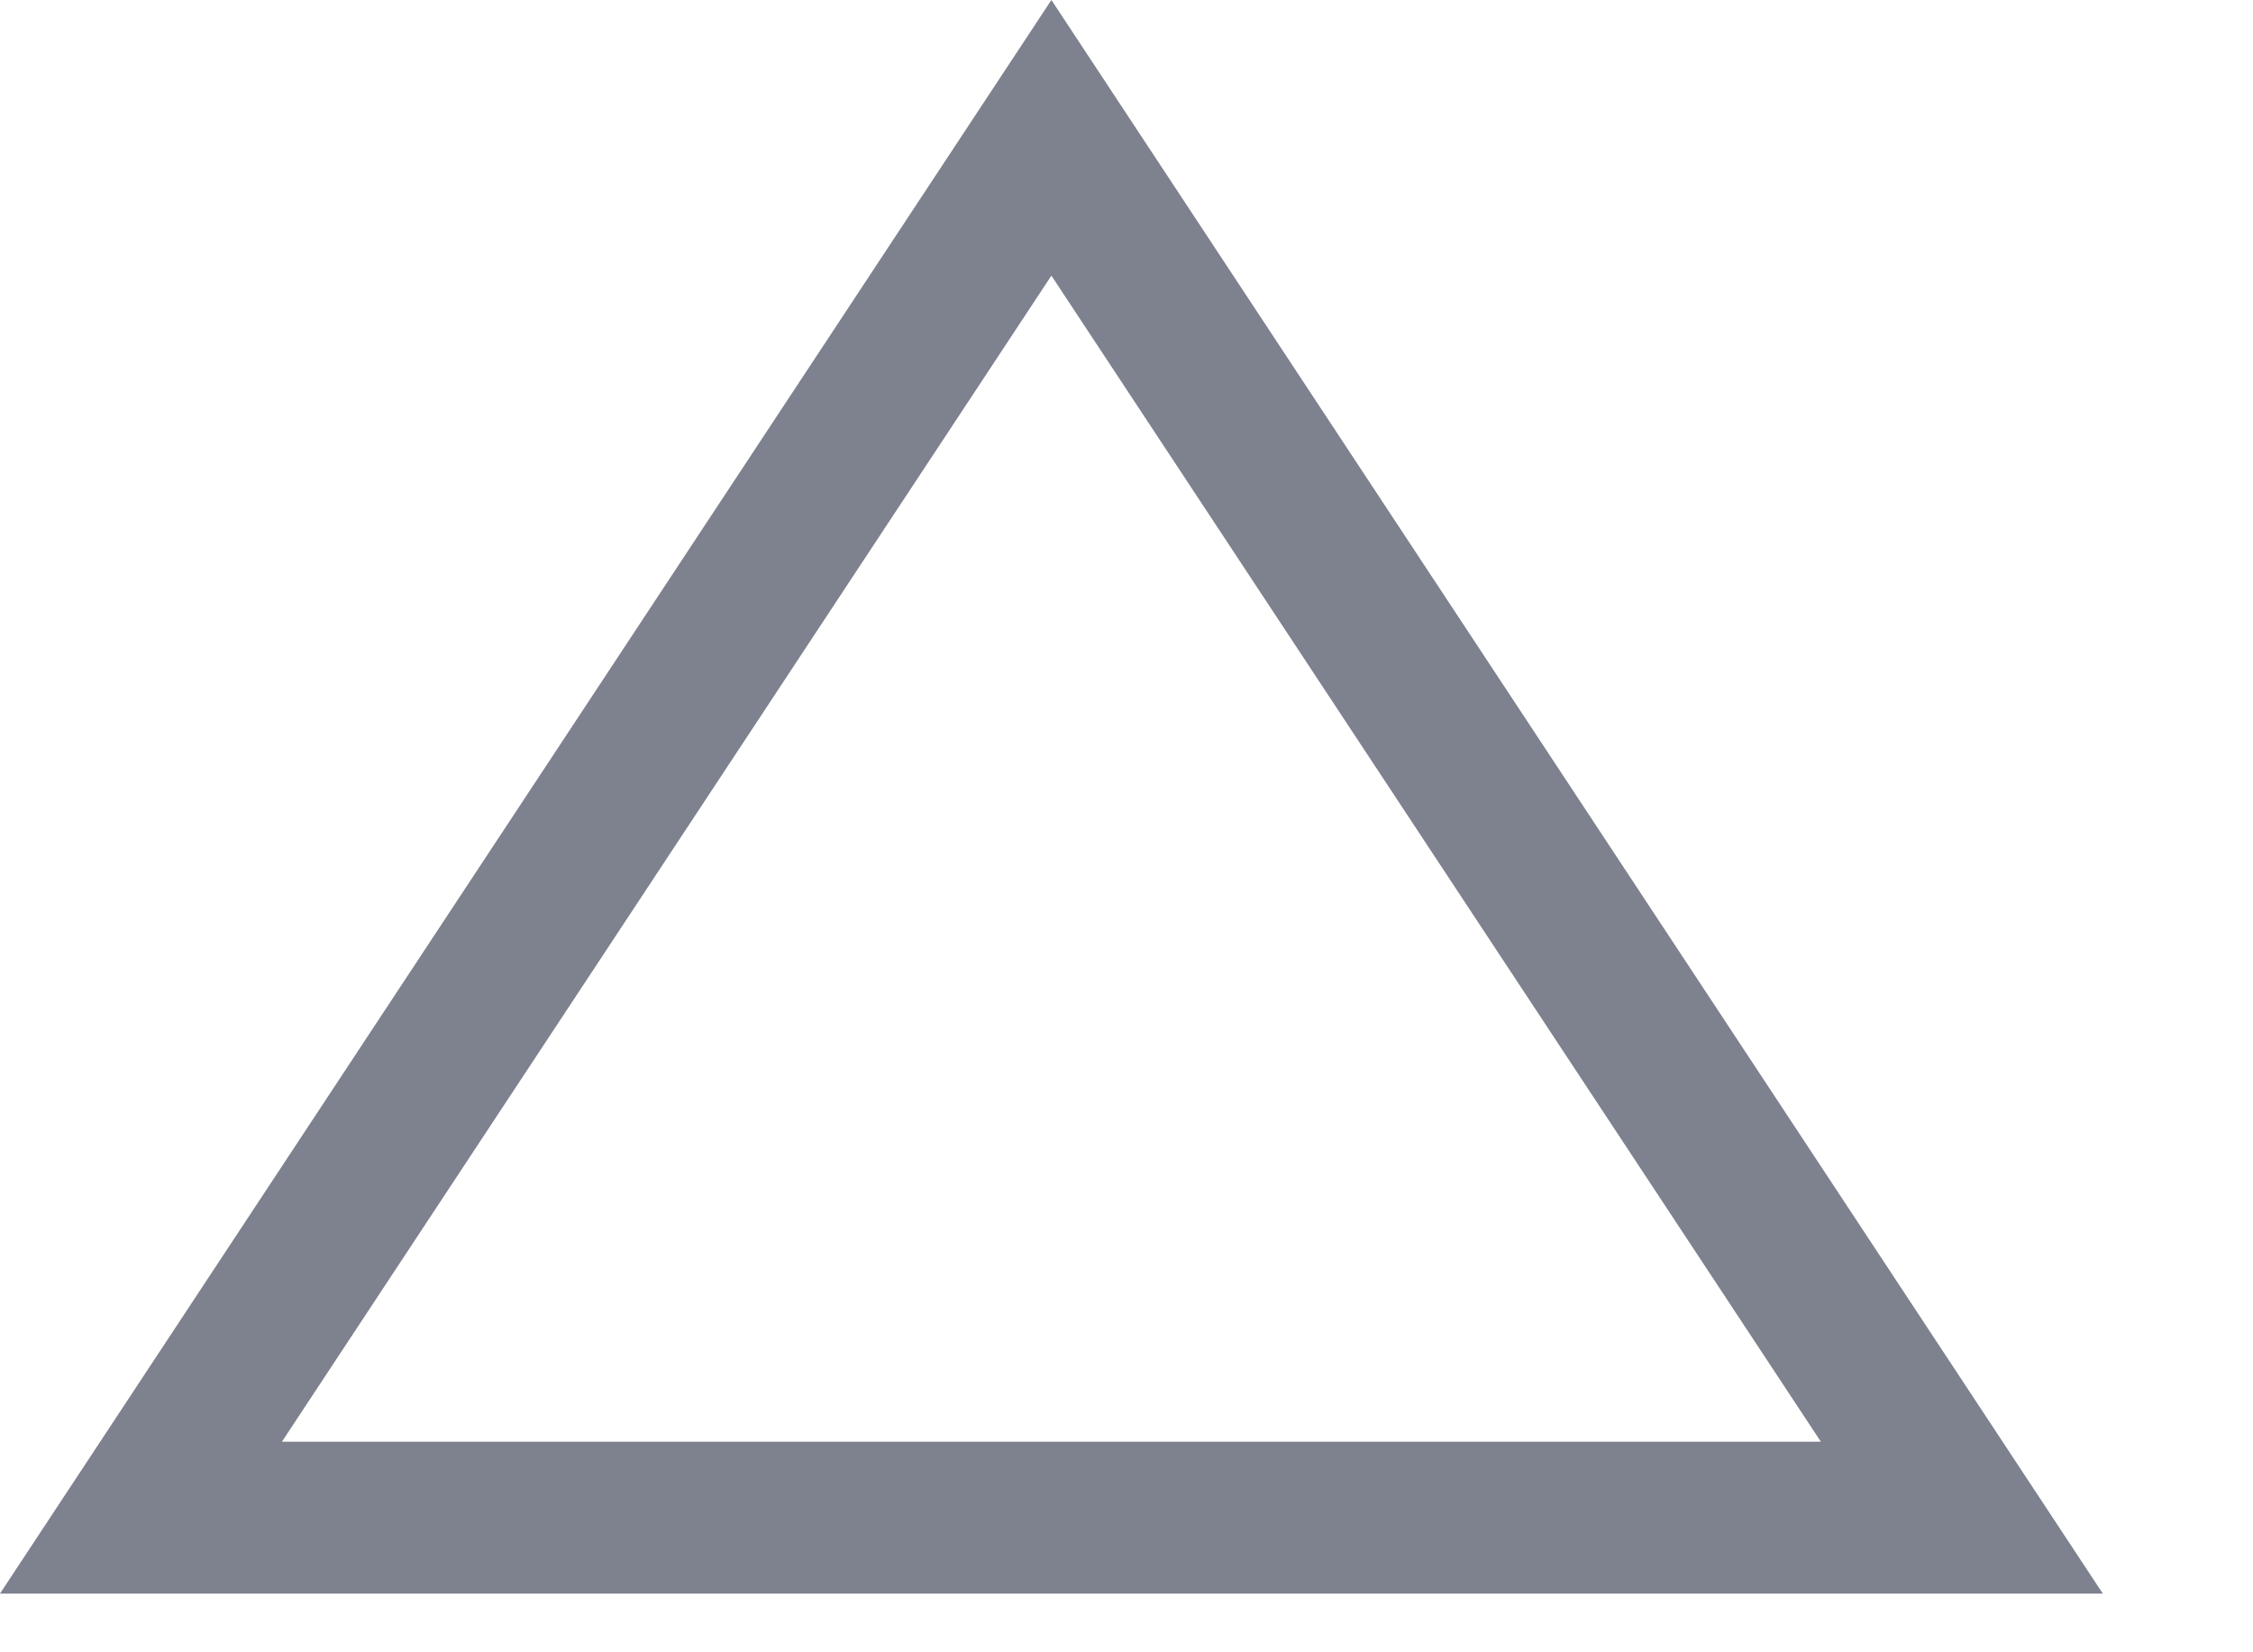 <svg width="15" height="11" viewBox="0 0 15 11" fill="none" xmlns="http://www.w3.org/2000/svg">
<path fill-rule="evenodd" clip-rule="evenodd" d="M7 0L0 10.609L14 10.609L7 0ZM7 1.835L1.877 9.598L12.123 9.598L7 1.835Z" fill="#7E818E"/>
</svg>
